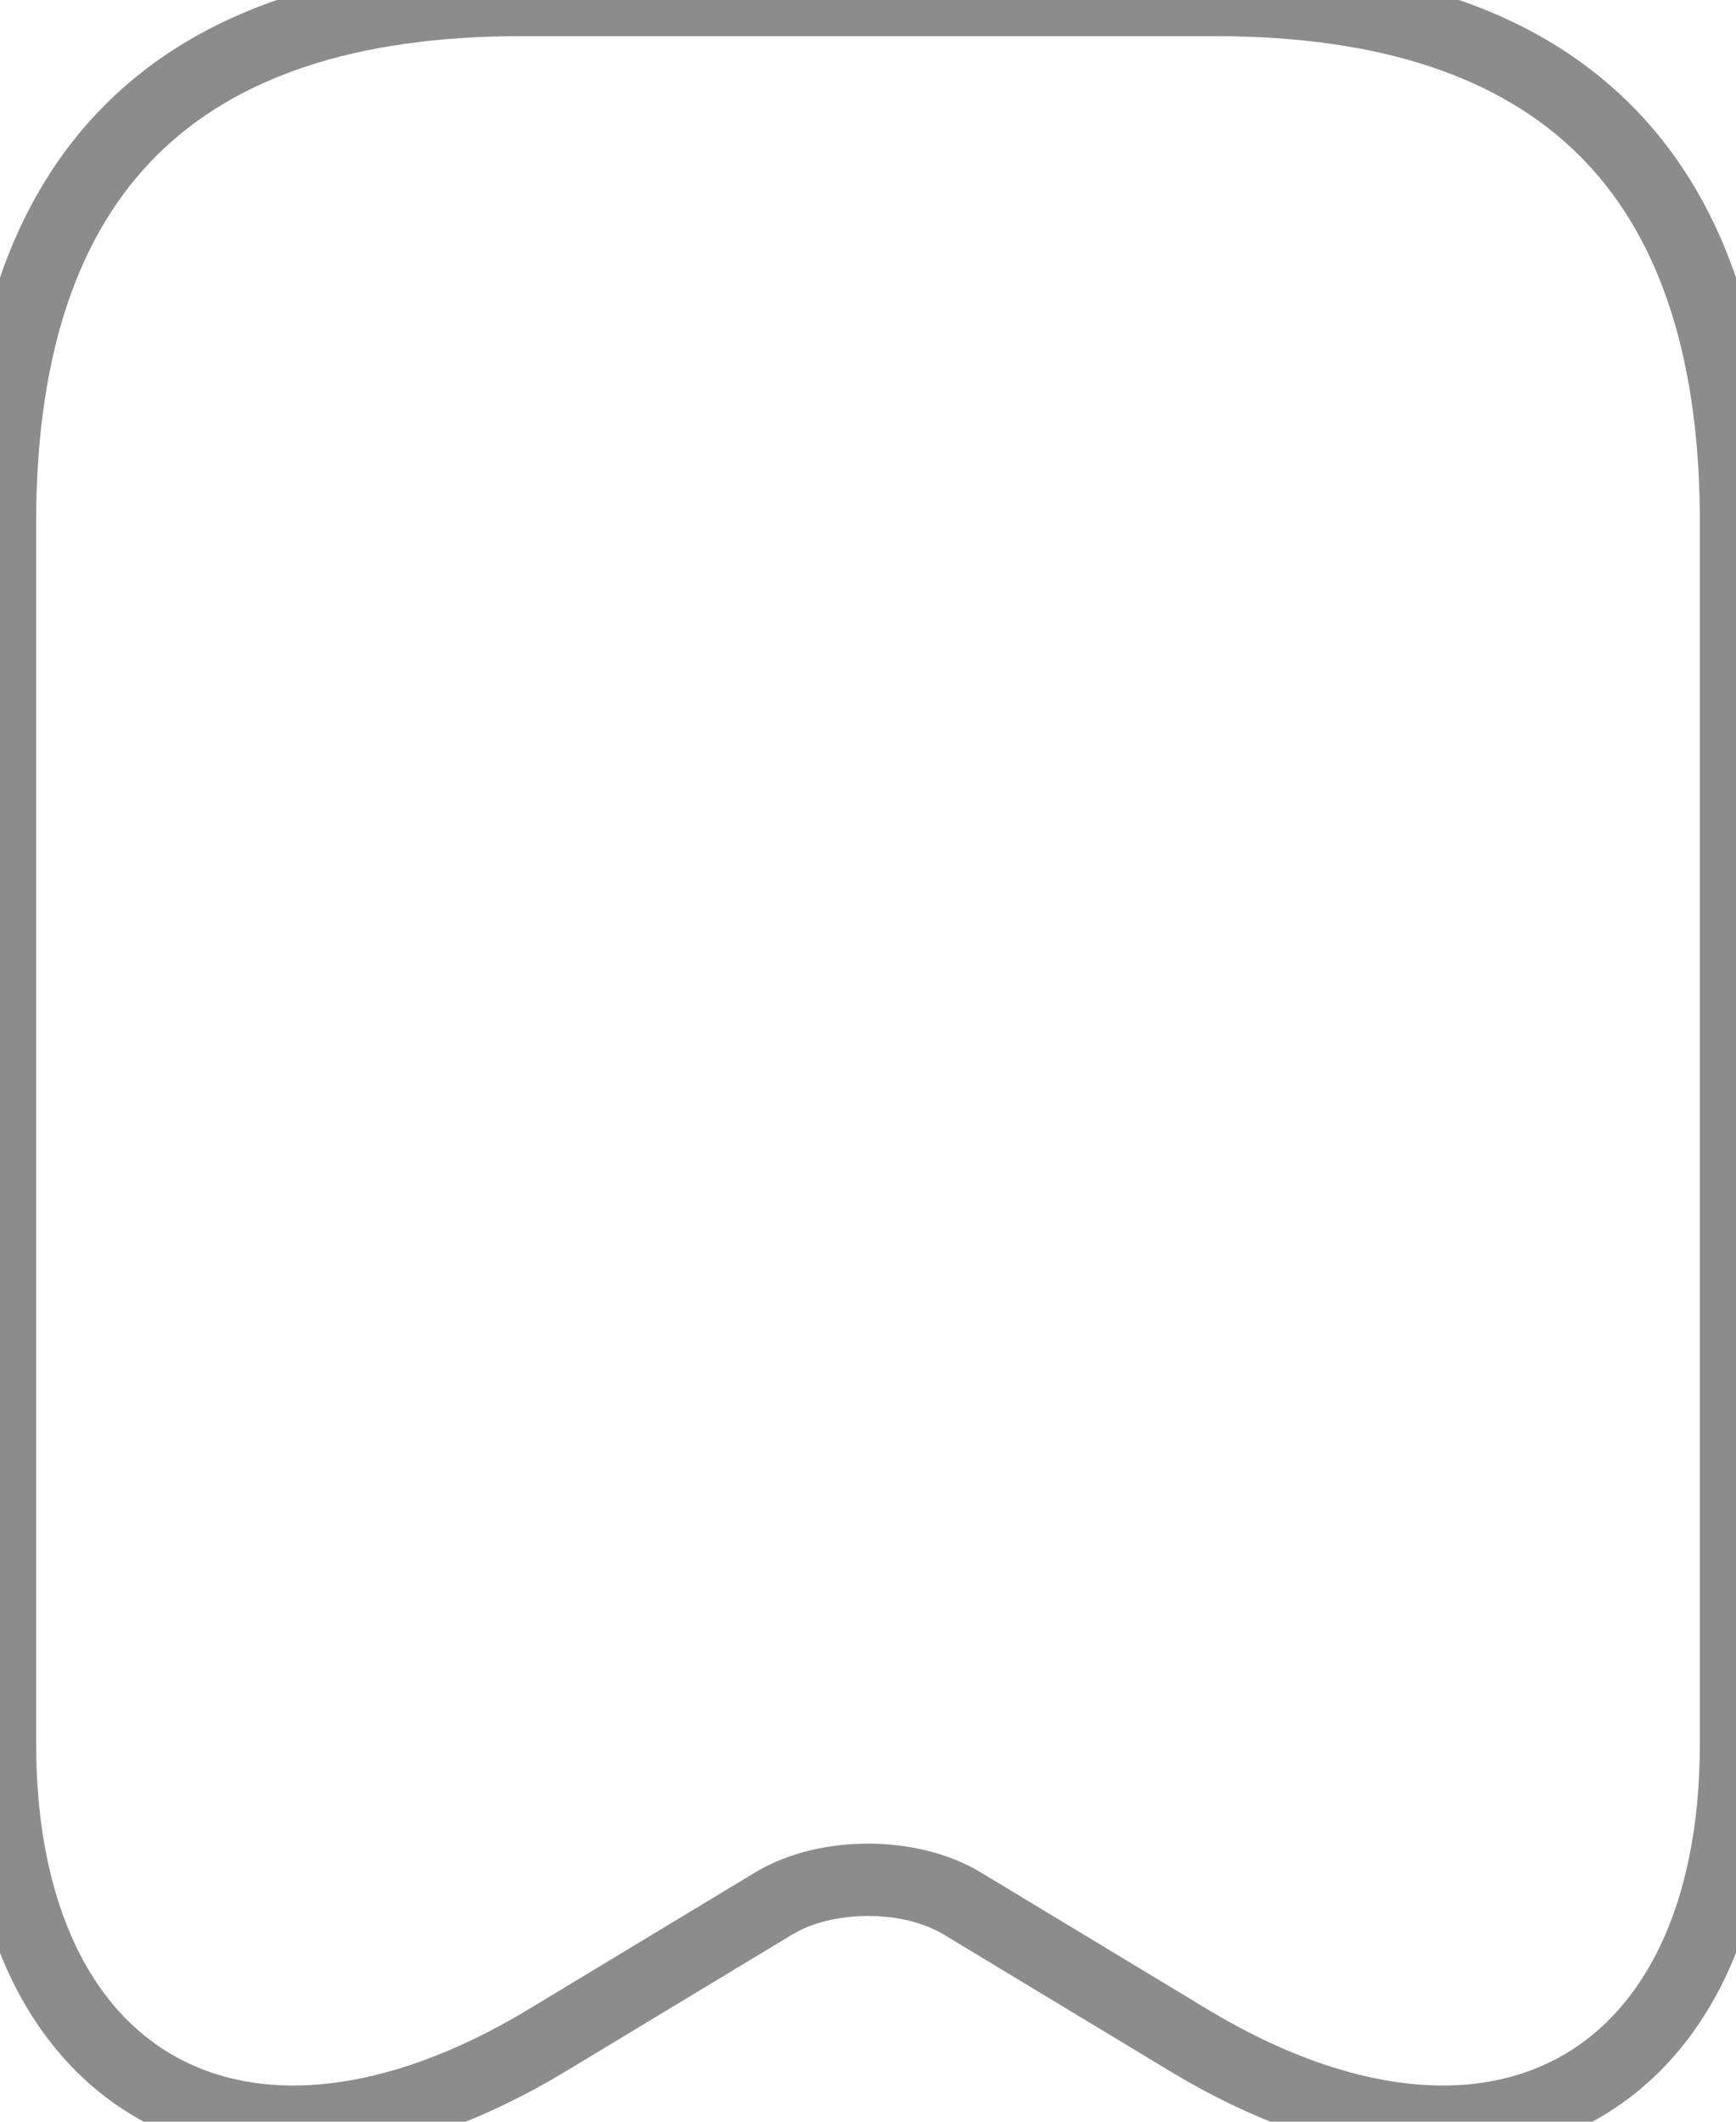<svg width="36" height="44" viewBox="0 0 36 44" fill="none" xmlns="http://www.w3.org/2000/svg" xmlns:xlink="http://www.w3.org/1999/xlink">
<path d="M36,10.62L36,36.167C36,43.307 30.924,46.069 24.696,42.338L19.944,39.468C18.864,38.822 17.136,38.822 16.056,39.468L11.304,42.338C5.076,46.069 0,43.307 0,36.167L0,10.728C0.036,3.588 3.636,0 10.8,0L25.2,0C32.328,0 35.928,3.552 36,10.62Z" transform="rotate(0 18 22)" stroke="#8C8C8C" stroke-width="1.5" stroke-miterlimit="3.999"/>
</svg>
